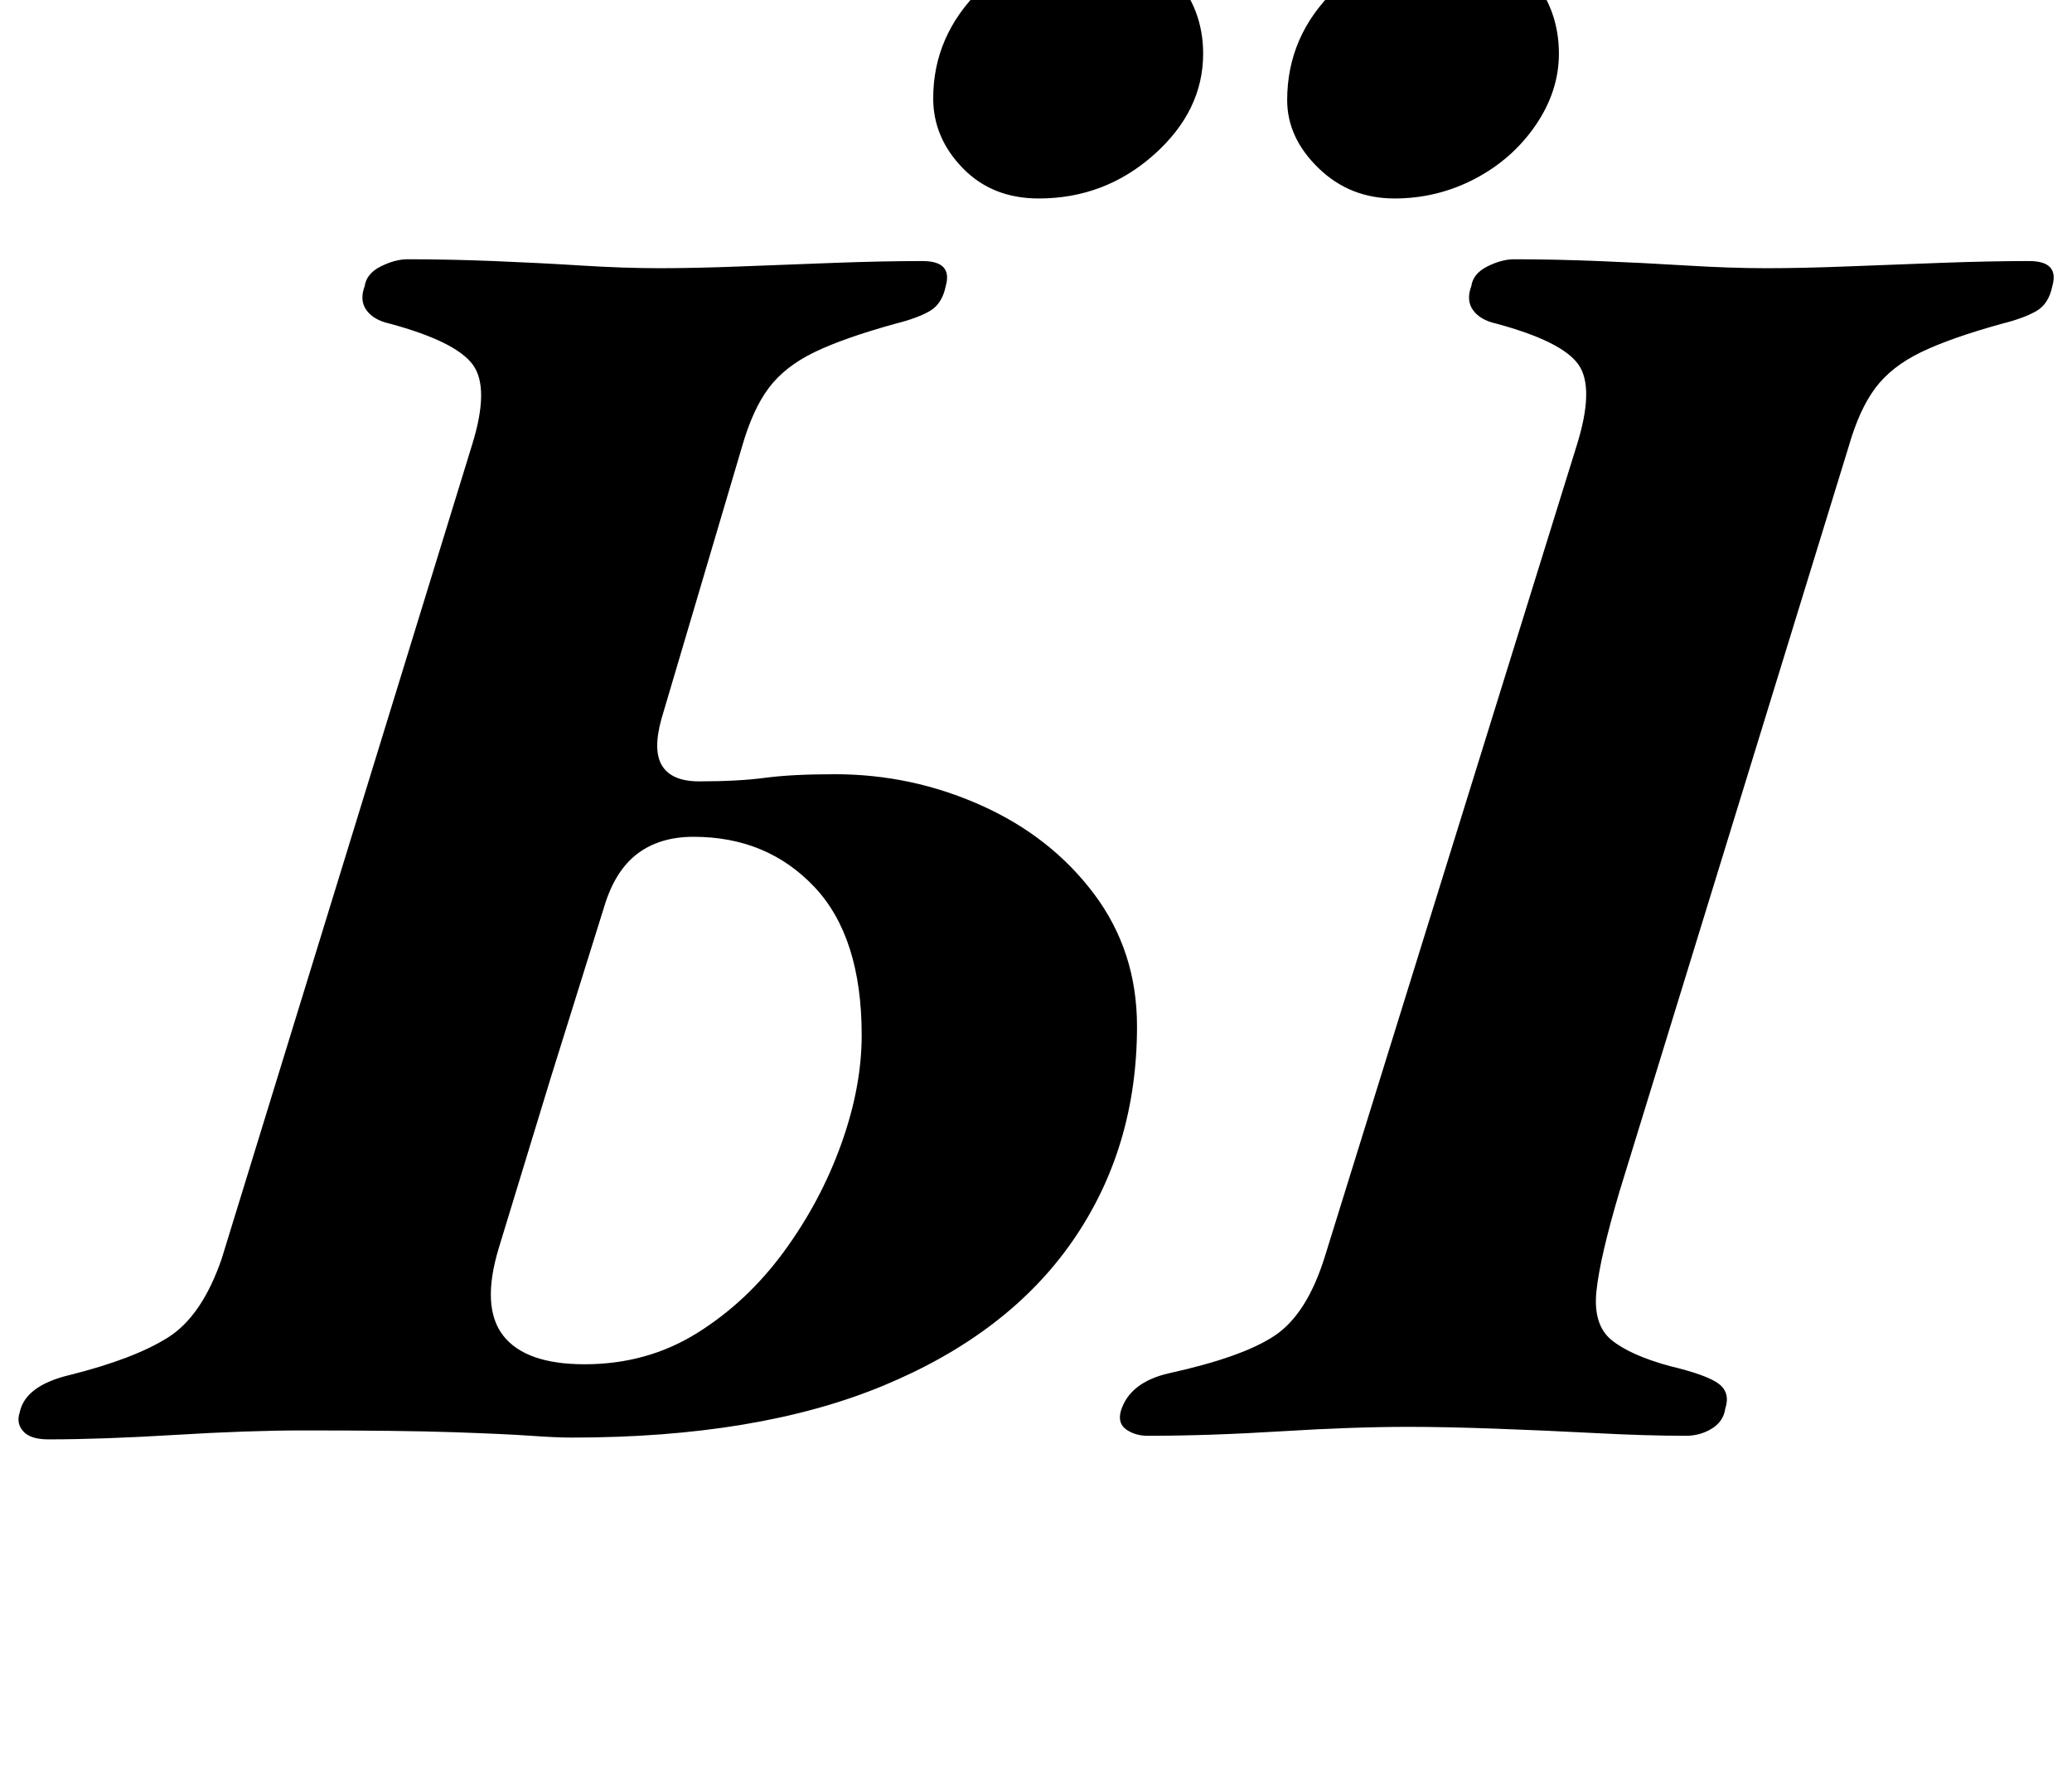 <?xml version="1.0" standalone="no"?>
<!DOCTYPE svg PUBLIC "-//W3C//DTD SVG 1.1//EN" "http://www.w3.org/Graphics/SVG/1.1/DTD/svg11.dtd" >
<svg xmlns="http://www.w3.org/2000/svg" xmlns:xlink="http://www.w3.org/1999/xlink" version="1.1" viewBox="-48 0 1159 1000">
  <g transform="matrix(1 0 0 -1 0 800)">
   <path fill="currentColor"
d="M-21 -5q-10 0 -14 4.5t-2 10.5q3 15 28 21q36 9 55 21t30 44l140 455q10 32 0.5 45t-46.5 23q-9 2 -13 7.5t-1 13.5q1 7 9 11t15 4q23 0 48 -1t49 -2.5t44 -1.5t45.5 1t52.5 2t49 1q17 0 13 -14q-2 -10 -9 -14t-19 -7q-29 -8 -45.5 -16t-25.5 -20t-15 -33l-45 -152
q-5 -18 0.5 -26.5t20.5 -8.5q22 0 37 2t39 2q43 0 82 -17.5t63 -49.5t24 -74q0 -68 -36 -120t-106 -81t-174 -29q-9 0 -23 1t-43 2t-84 1q-31 0 -72 -2.5t-71 -2.5zM279 37q35 0 63 17.5t48.5 45.5t32 60t11.5 61q0 55 -26.5 83t-67.5 28q-19 0 -31.5 -9.5t-18.5 -29.5
l-30 -96t-29 -95q-10 -33 2.5 -49t45.5 -16zM594 -3q-7 0 -12 3.5t-3 10.5q5 16 27 21q41 9 59 21t28 44l141 454q10 32 1 45t-46 23q-9 2 -13 7.5t-1 13.5q1 7 9 11t15 4q22 0 47 -1t49.5 -2.5t44.5 -1.5t45.5 1t52.5 2t49 1q17 0 13 -14q-2 -10 -9 -14t-19 -7
q-29 -8 -45.5 -16t-25.5 -20t-15 -33l-128 -416q-11 -37 -13 -56t8.5 -27.5t32.5 -14.5q21 -5 27.5 -10t3.5 -14q-1 -7 -7.5 -11t-14.5 -4q-22 0 -50.5 1.5t-56.5 2.5t-48 1q-31 0 -71.5 -2.5t-74.5 -2.5zM732 689q-25 0 -42.5 17t-17.5 38q0 36 27 62t67 26q26 0 42 -18.5
t16 -43.5q0 -21 -13 -40t-34 -30t-45 -11zM533 689q-26 0 -42.5 17t-16.5 39q0 35 26.5 61t66.5 26q25 0 41.5 -18.5t16.5 -43.5q0 -32 -27.5 -56.5t-64.5 -24.5z" />
  </g>

</svg>
